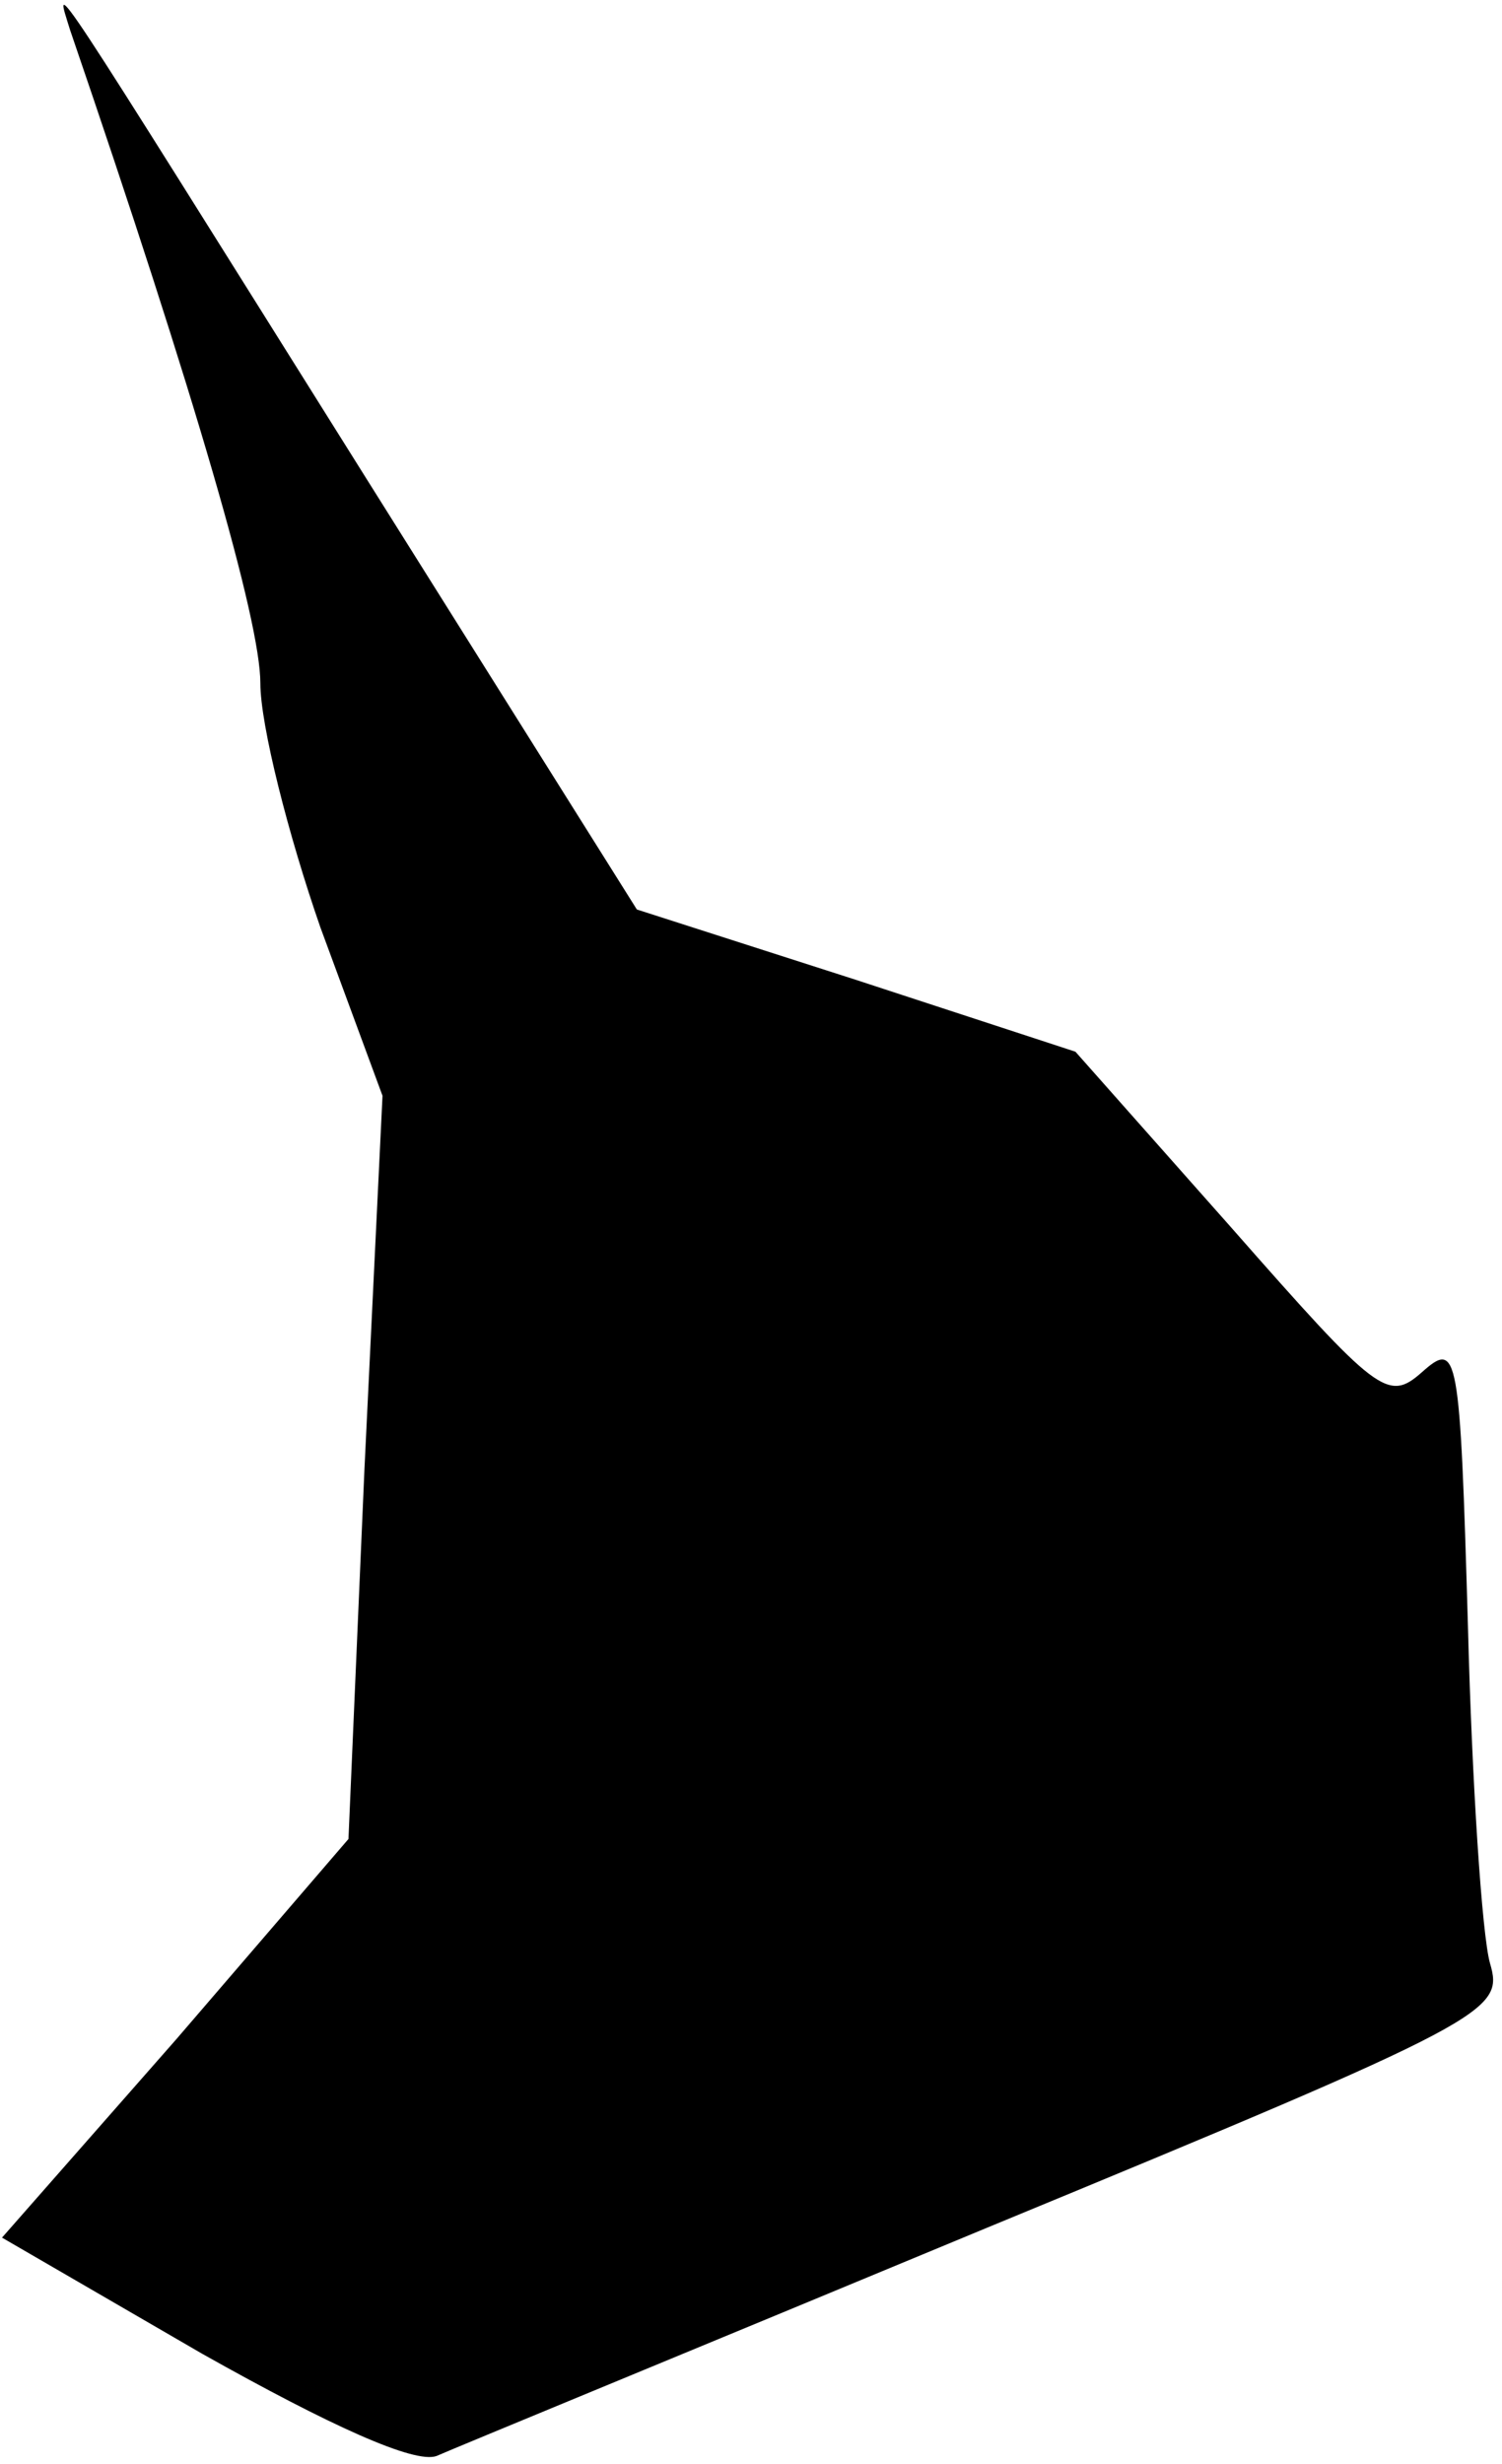 <?xml version="1.0" standalone="no"?>
<!DOCTYPE svg PUBLIC "-//W3C//DTD SVG 20010904//EN"
 "http://www.w3.org/TR/2001/REC-SVG-20010904/DTD/svg10.dtd">
<svg version="1.0" xmlns="http://www.w3.org/2000/svg"
 width="75pt" height="123pt" viewBox="0 0 75 123"
 preserveAspectRatio="xMidYMid meet">
<g transform="translate(0,123) scale(0.1,-0.1)"
fill="#000000" stroke="none">
<path fill="#000000" stroke="none" d="M35 1215 c63 -184 95 -295 95 -326 0
-21 14 -76 30 -122 l31 -84 -9 -186 -8 -185 -86 -100 -87 -99 100 -58 c64 -36
106 -55 117 -51 9 4 133 55 275 114 252 104 258 108 251 132 -4 14 -9 90 -11
168 -4 138 -5 143 -23 127 -17 -15 -22 -11 -95 72 l-78 88 -110 36 -109 35
-135 215 c-163 260 -156 250 -148 224z"/>
</g>
</svg>
